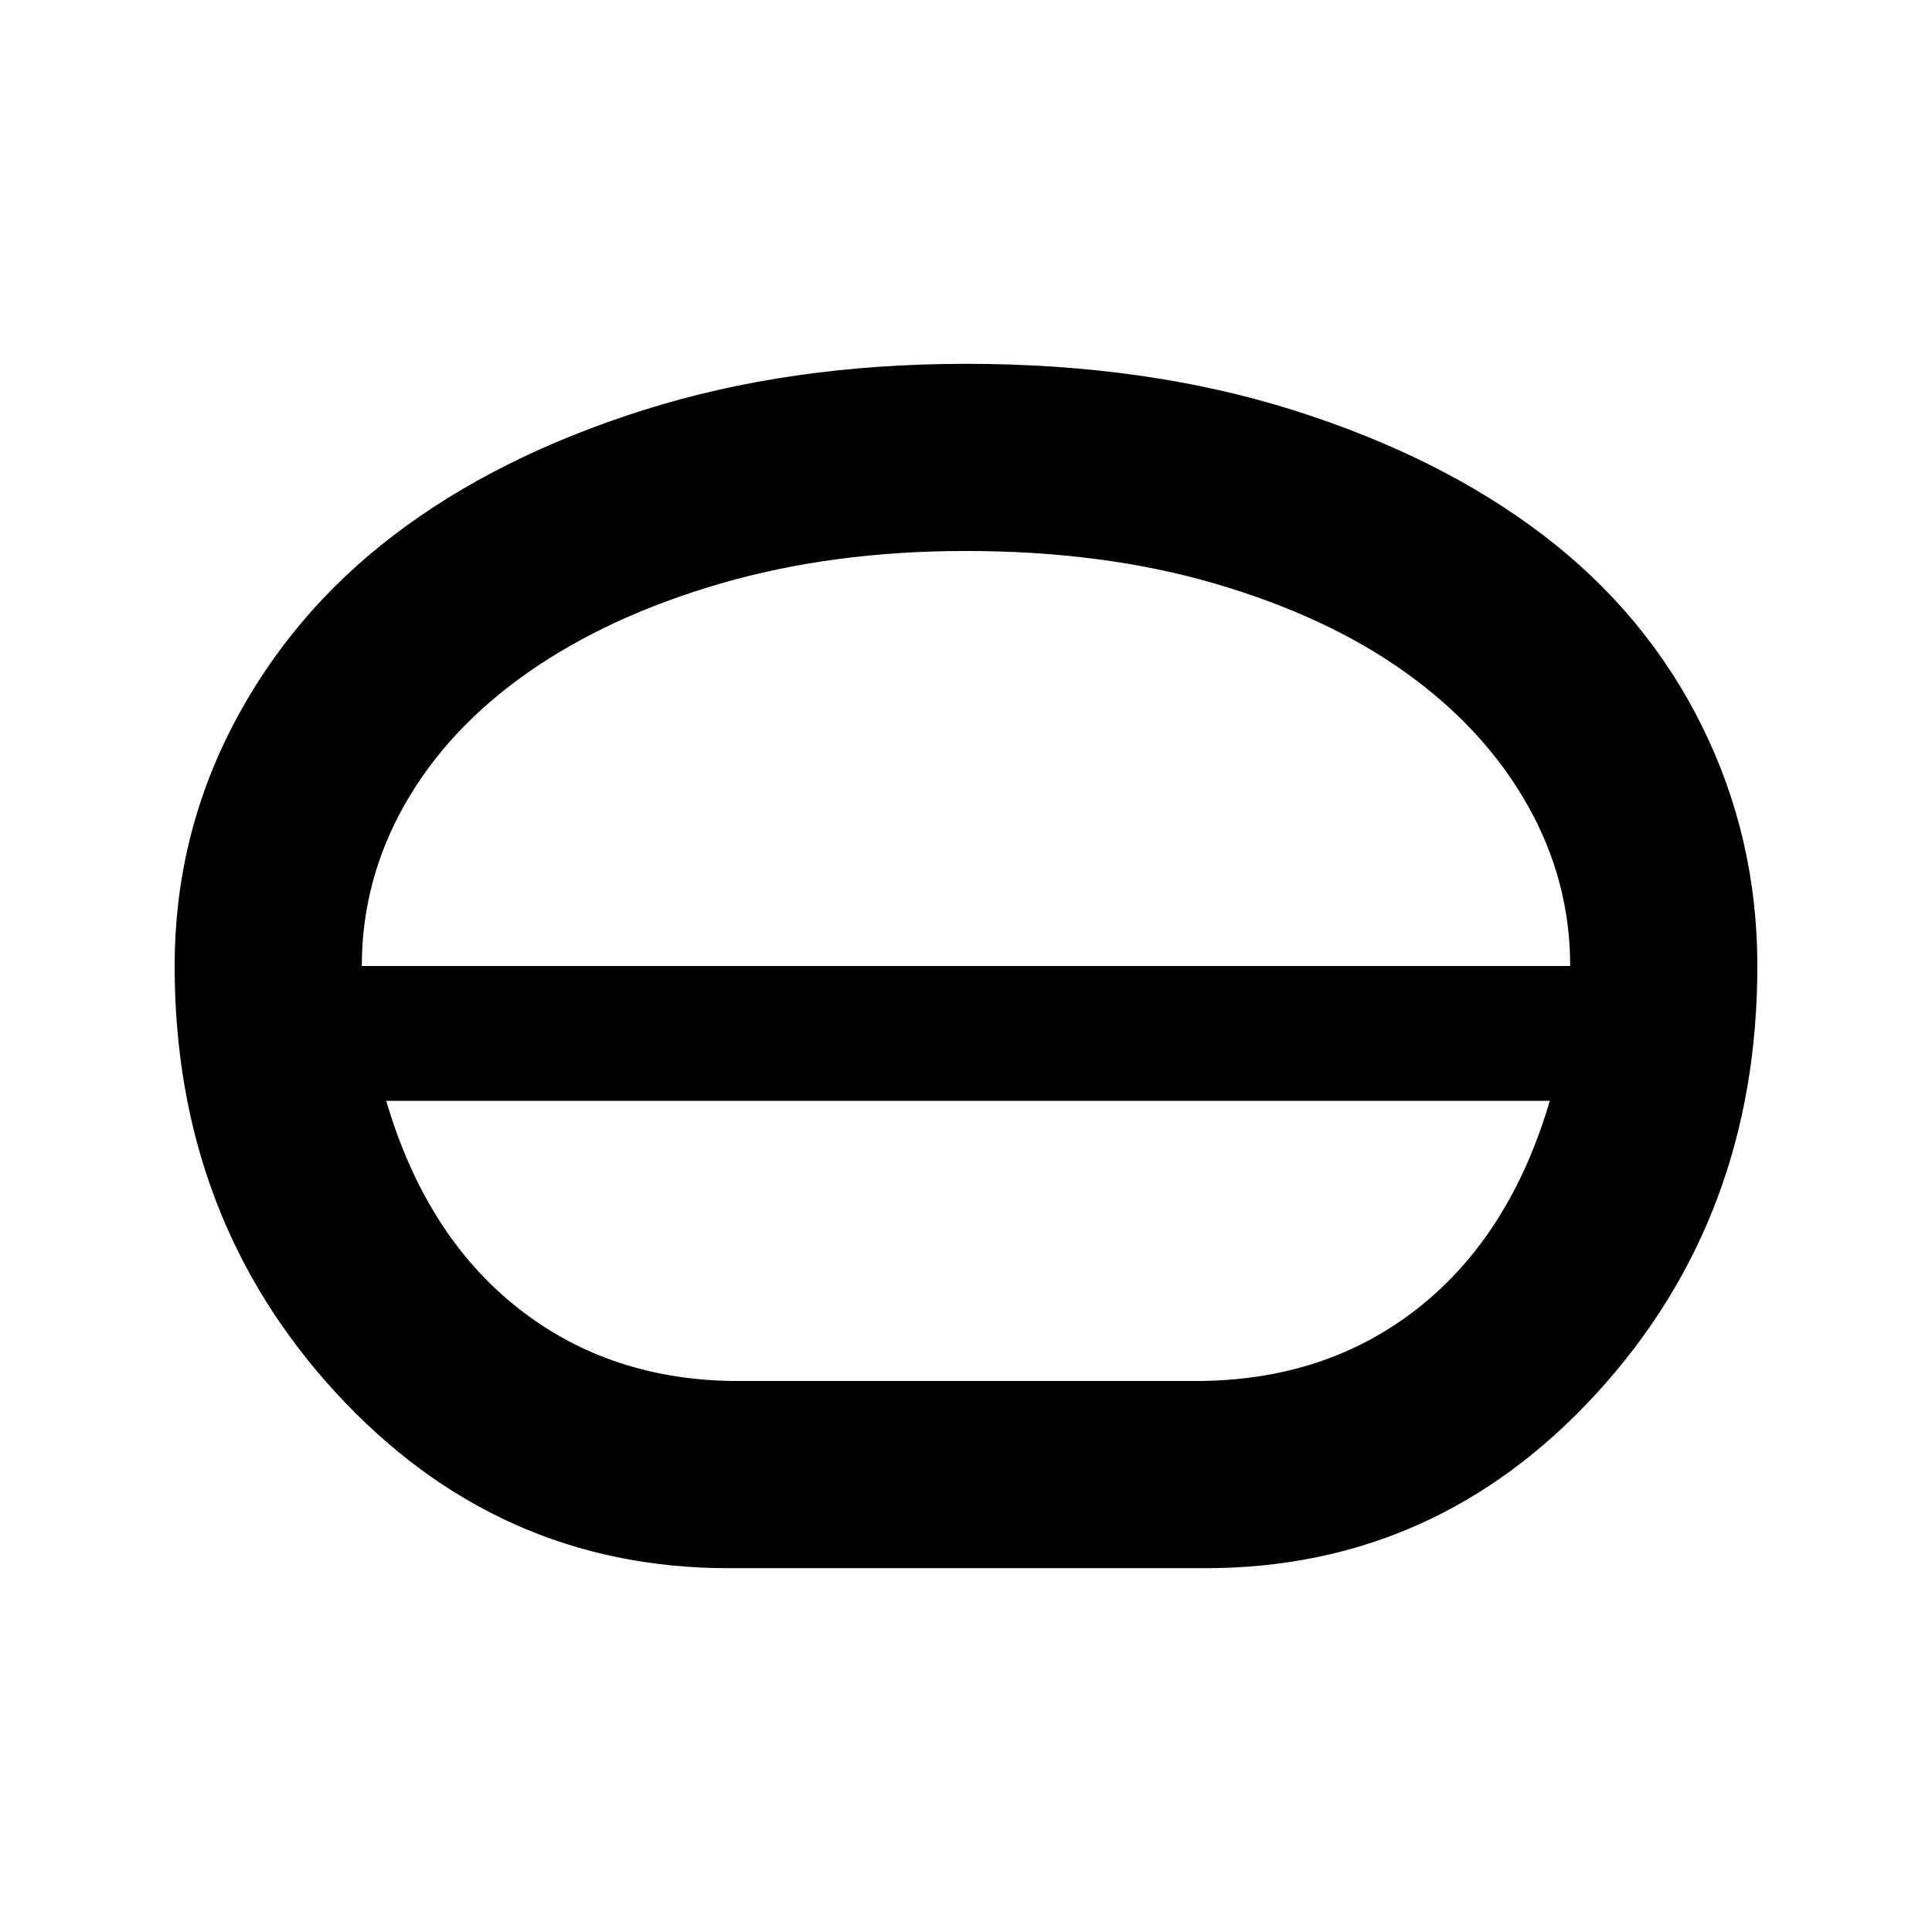 <svg xmlns="http://www.w3.org/2000/svg" height="20" viewBox="0 -960 960 960" width="20"><path d="M362-180.78q-114.91 0-195.07-87.15Q86.78-355.09 86.78-480q0-63.76 28.88-119.44 28.88-55.67 80.11-94.71Q247-733.2 319.69-756.21q72.69-23.01 160.33-23.01 89.63 0 162.56 23.01 72.92 23.01 124.15 62.06 51.23 39.04 78.86 94.71 27.63 55.68 27.63 119.44 0 124.91-79.65 212.07-79.66 87.15-194.57 87.15H362Zm5.09-93h226.82q64.7 0 110.62-36.18 45.93-36.17 65.56-103.04H191.91q19.63 66.87 65.56 103.04 45.92 36.18 109.62 36.18ZM480-413Zm0-33.5ZM179.78-480h600.44q0-42.7-21.44-80.37-21.43-37.67-60.44-65.53-39.01-27.85-94.54-44.08-55.53-16.24-123.85-16.24-66.32 0-121.94 16.19-55.62 16.18-95.52 44.08-39.9 27.91-61.3 65.58-21.41 37.67-21.41 80.37ZM480-480Z"/></svg>